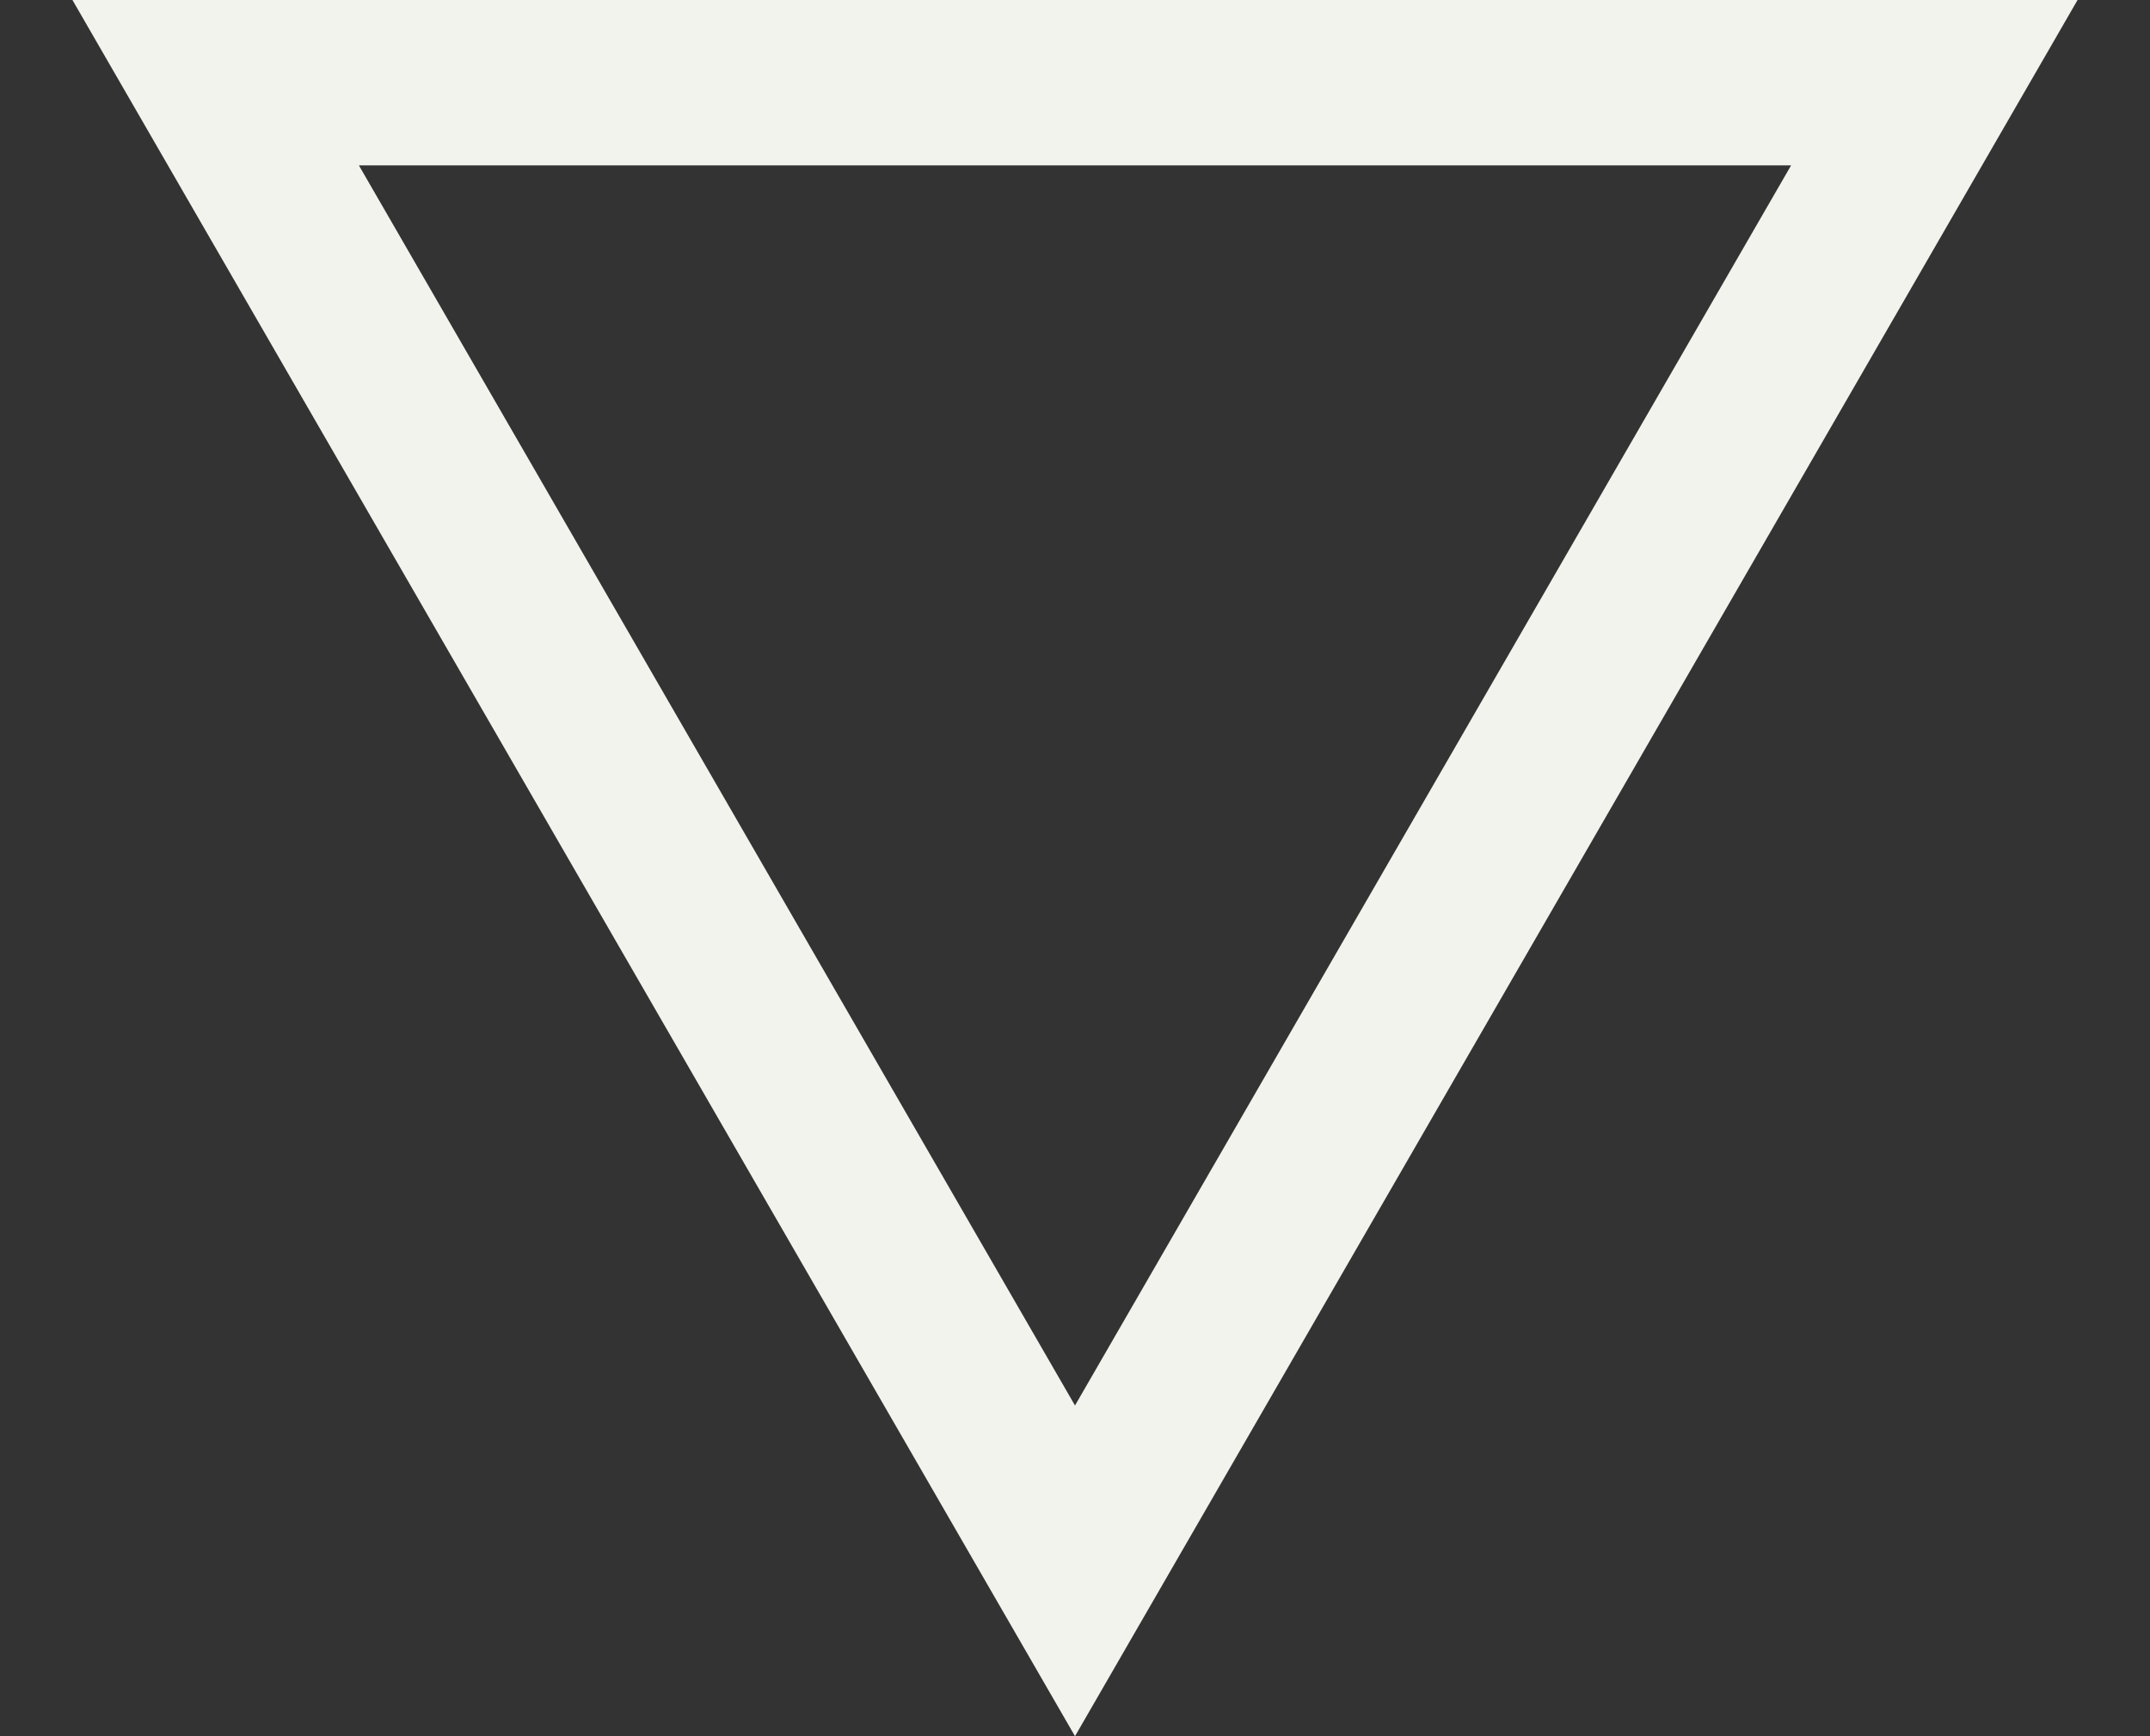 <svg width="26" height="21" viewBox="0 0 26 21" fill="none" xmlns="http://www.w3.org/2000/svg">
<rect x="0" y="0" width="26" height="21" fill="#333333" stroke="none"/>
<path d="M23.392 1L13 19L2.608 1L23.392 1Z" stroke="#F2F3ED" stroke-width="2"/>
</svg>
